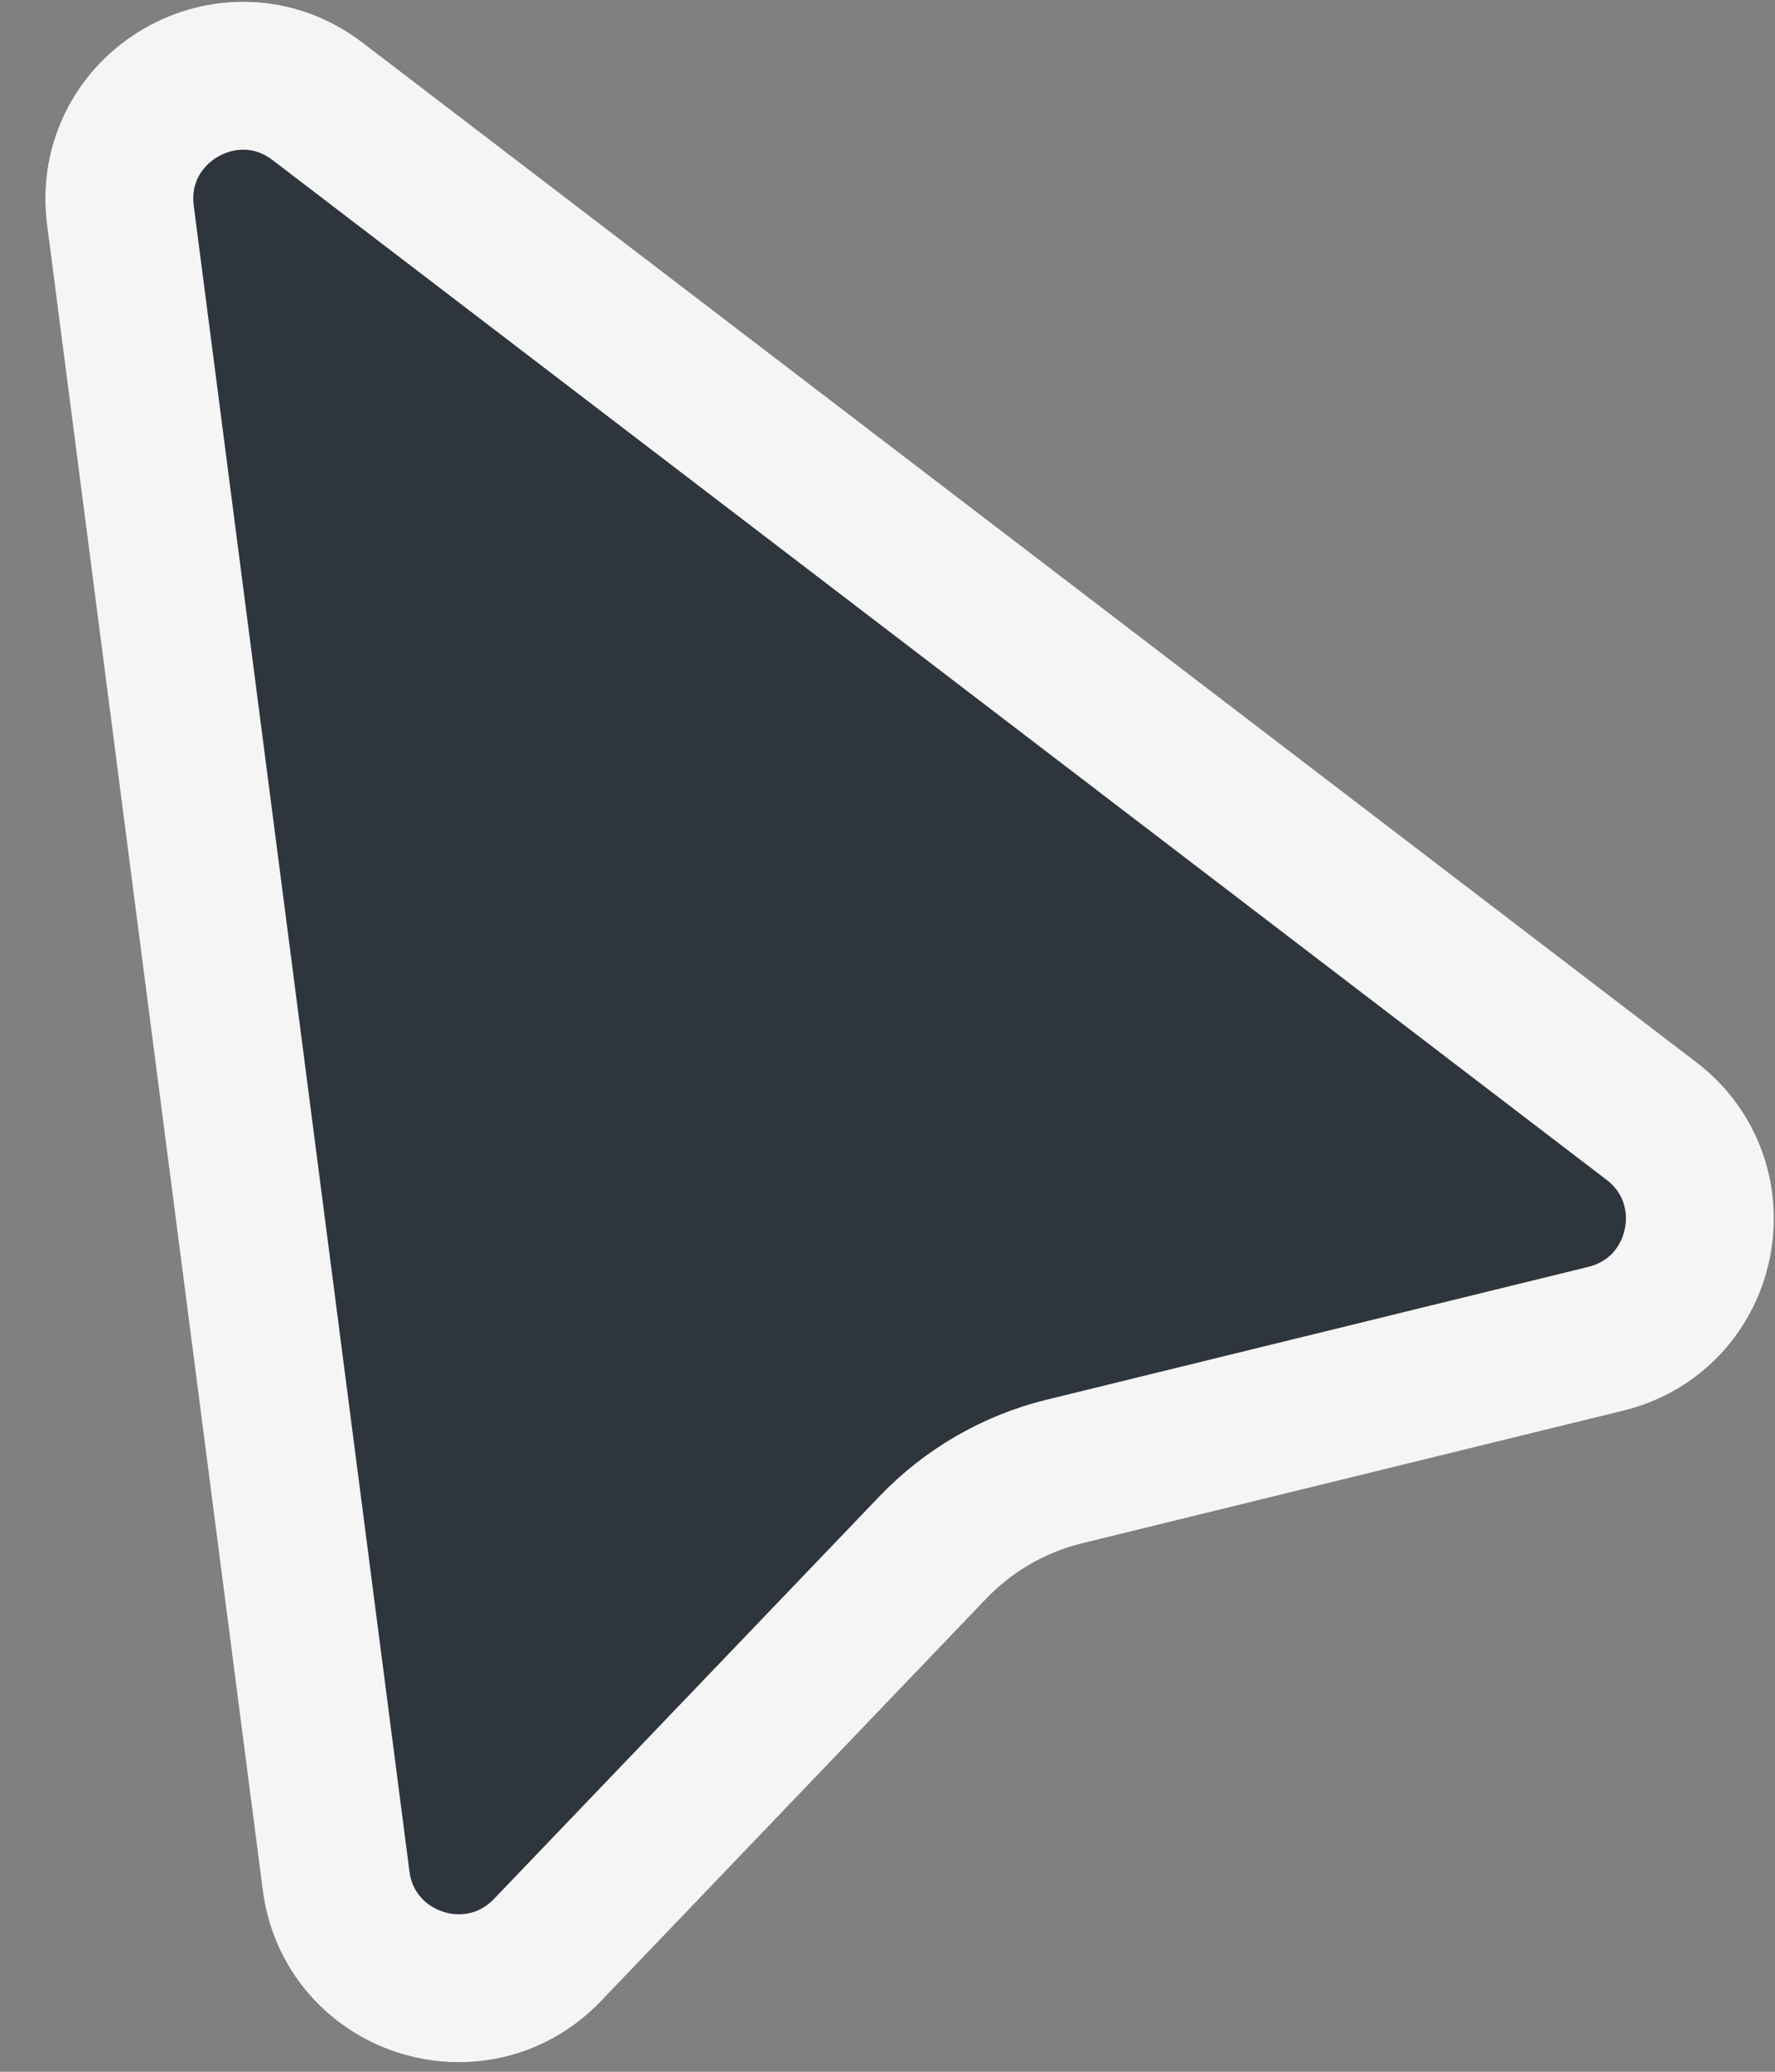 <svg width="18" height="21" viewBox="0 0 18 21" fill="none" xmlns="http://www.w3.org/2000/svg">
<rect x="0" y="0" width="18" height="21" fill="#808080" stroke="none"/>
<path d="M0.478 2.278C0.249 0.515 2.263 -0.647 3.675 0.432L17.201 10.766C18.536 11.786 18.095 13.898 16.464 14.298L10.972 15.645C10.603 15.735 10.267 15.929 10.004 16.203L6.092 20.286C4.929 21.499 2.88 20.825 2.664 19.159L0.478 2.278Z" fill="#141E28" fill-opacity="0.76"/>
<path d="M1.221 2.182C1.078 1.08 2.337 0.353 3.22 1.027L16.746 11.362C17.581 11.999 17.305 13.32 16.285 13.57L10.793 14.916C10.286 15.04 9.824 15.307 9.462 15.684L5.551 19.767C4.824 20.525 3.542 20.104 3.408 19.063L1.221 2.182Z" stroke="white" stroke-opacity="0.95" stroke-width="1.5"/>
</svg>
